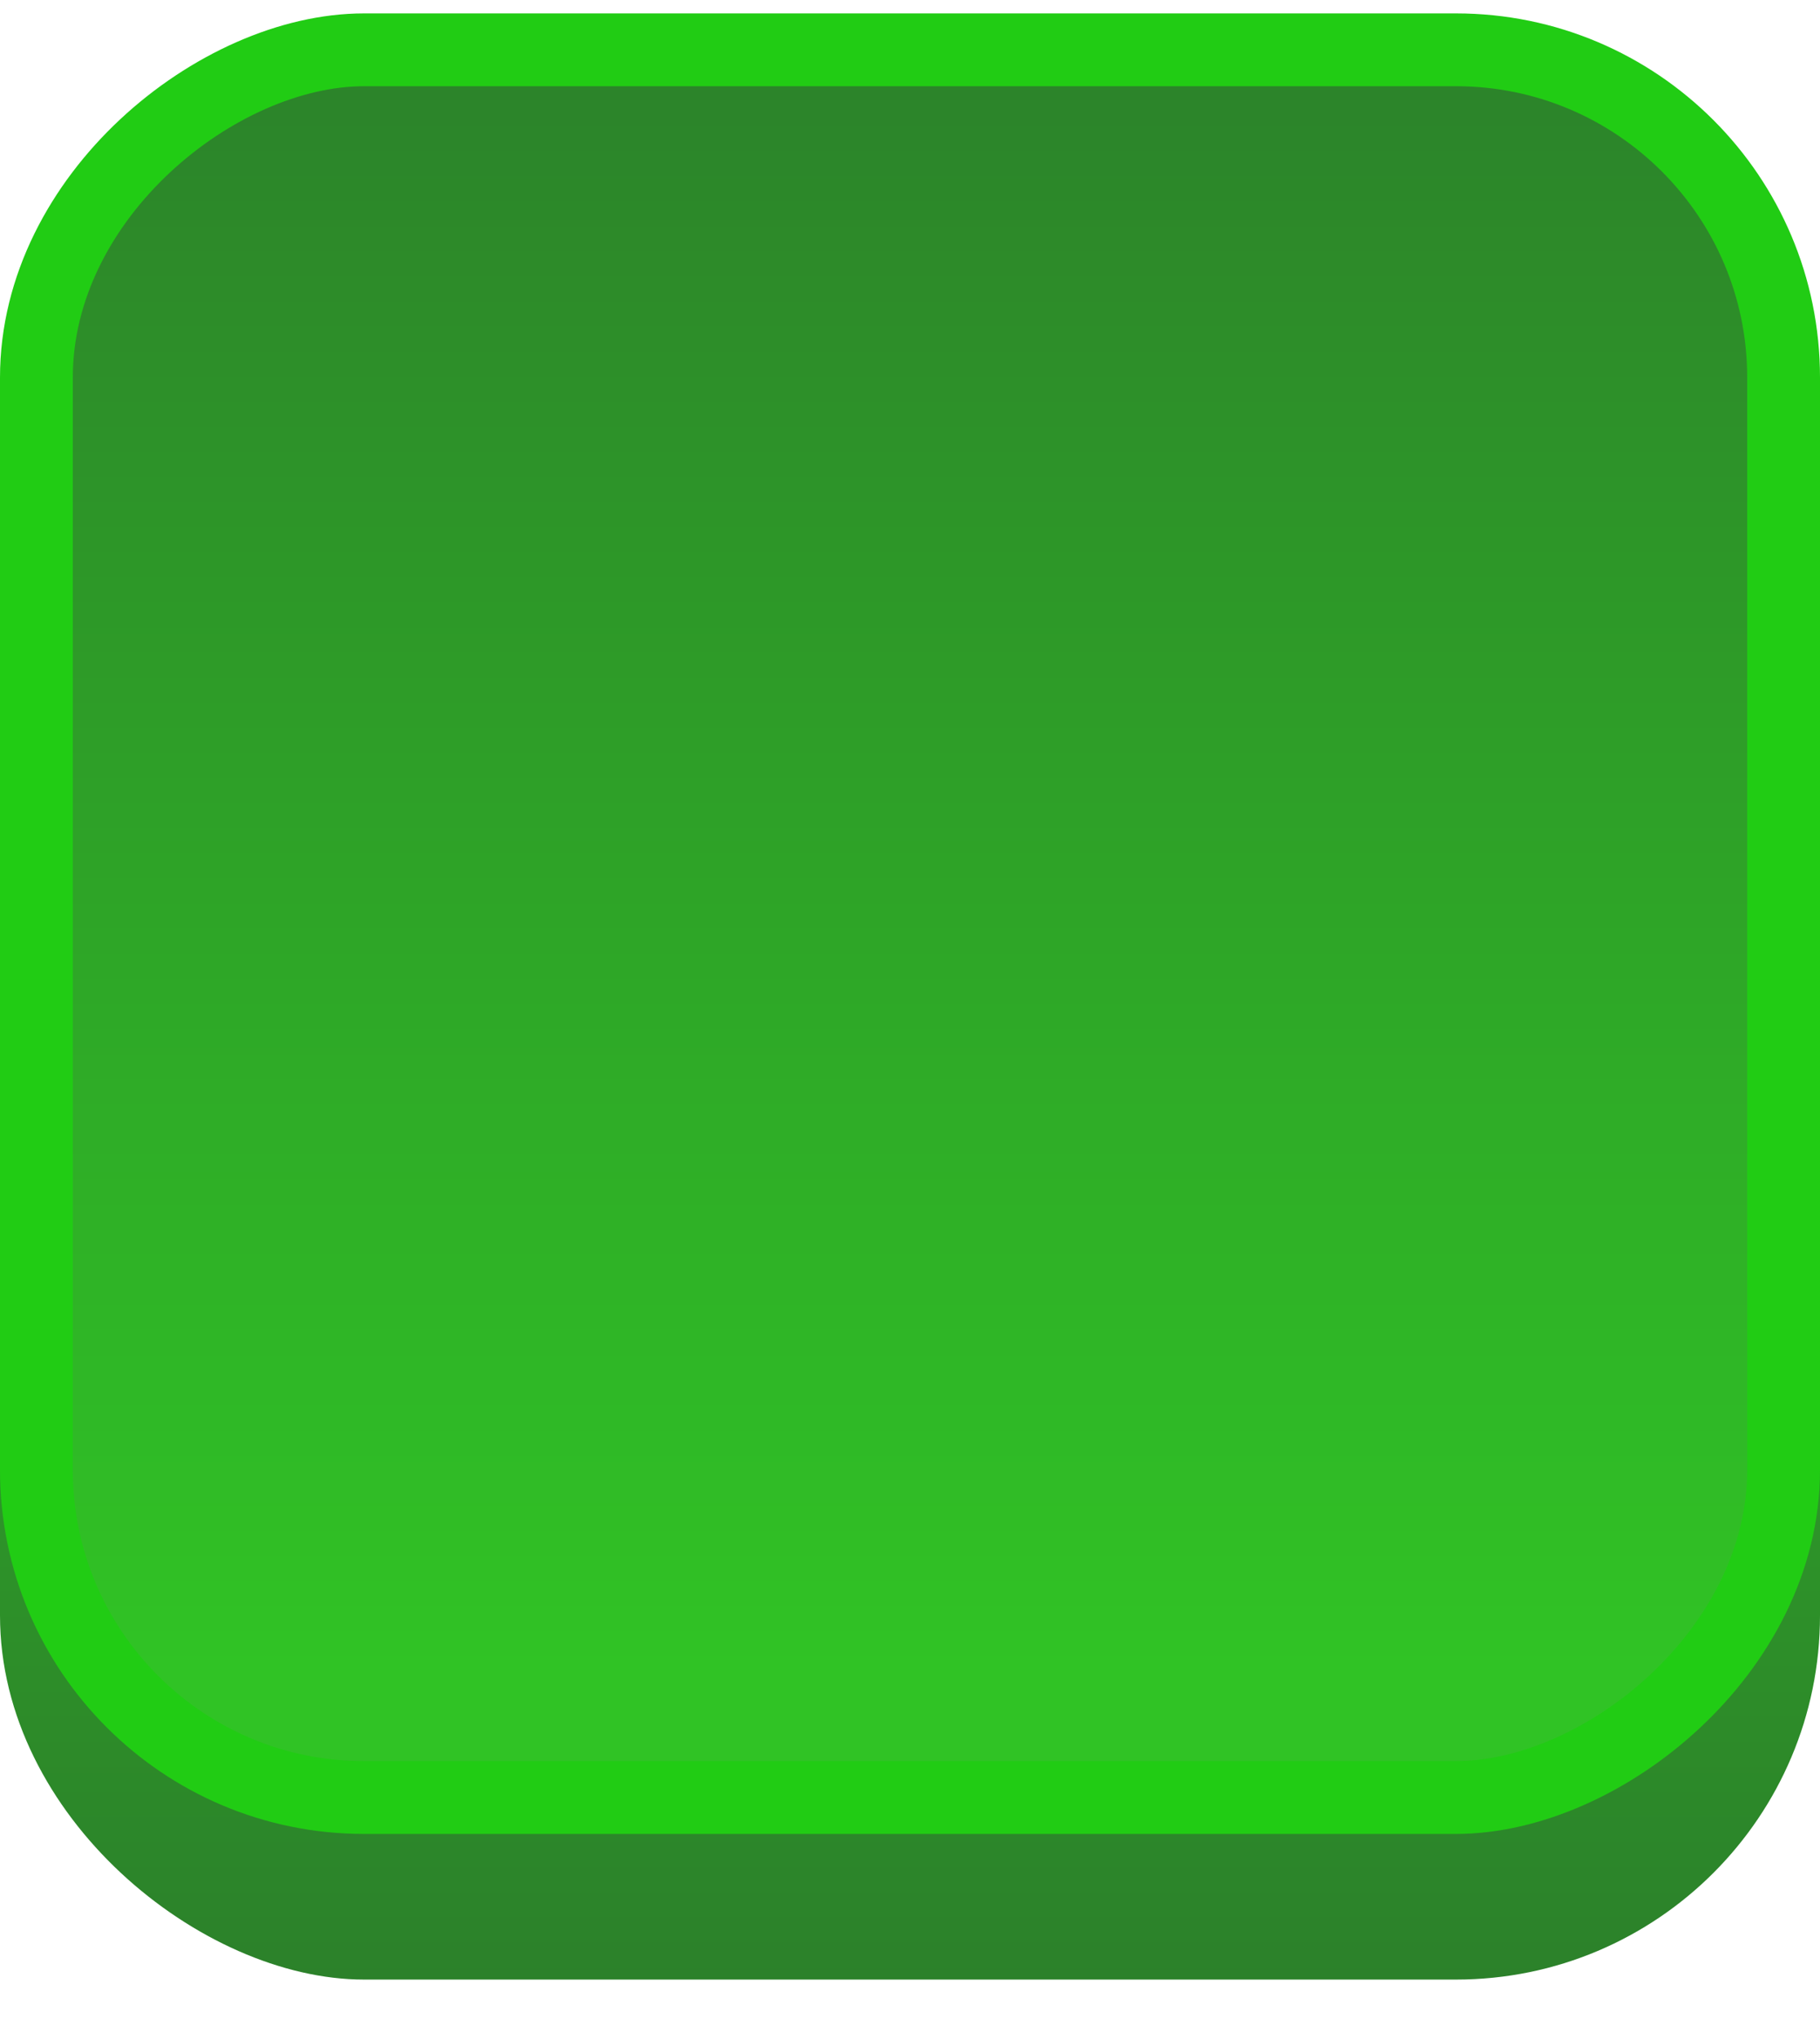 <svg width="25" height="28" viewBox="0 0 25 28" fill="none" xmlns="http://www.w3.org/2000/svg">
<rect width="25" height="25" rx="5" transform="matrix(-4.37114e-08 1 1 4.37114e-08 0 2.184)" fill="url(#paint0_linear)"/>
<rect x="0.5" y="24.684" width="24" height="24" rx="4.5" transform="rotate(-90 0.5 24.684)" fill="url(#paint1_linear)" stroke="#21CC14"/>
<defs>
<linearGradient id="paint0_linear" x1="2.273" y1="12.5" x2="25" y2="12.5" gradientUnits="userSpaceOnUse">
<stop stop-color="#30C325"/>
<stop offset="1" stop-color="#2C812A"/>
</linearGradient>
<linearGradient id="paint1_linear" x1="2.273" y1="37.684" x2="25" y2="37.684" gradientUnits="userSpaceOnUse">
<stop stop-color="#30C325"/>
<stop offset="1" stop-color="#2C812A"/>
</linearGradient>
</defs>
</svg>
